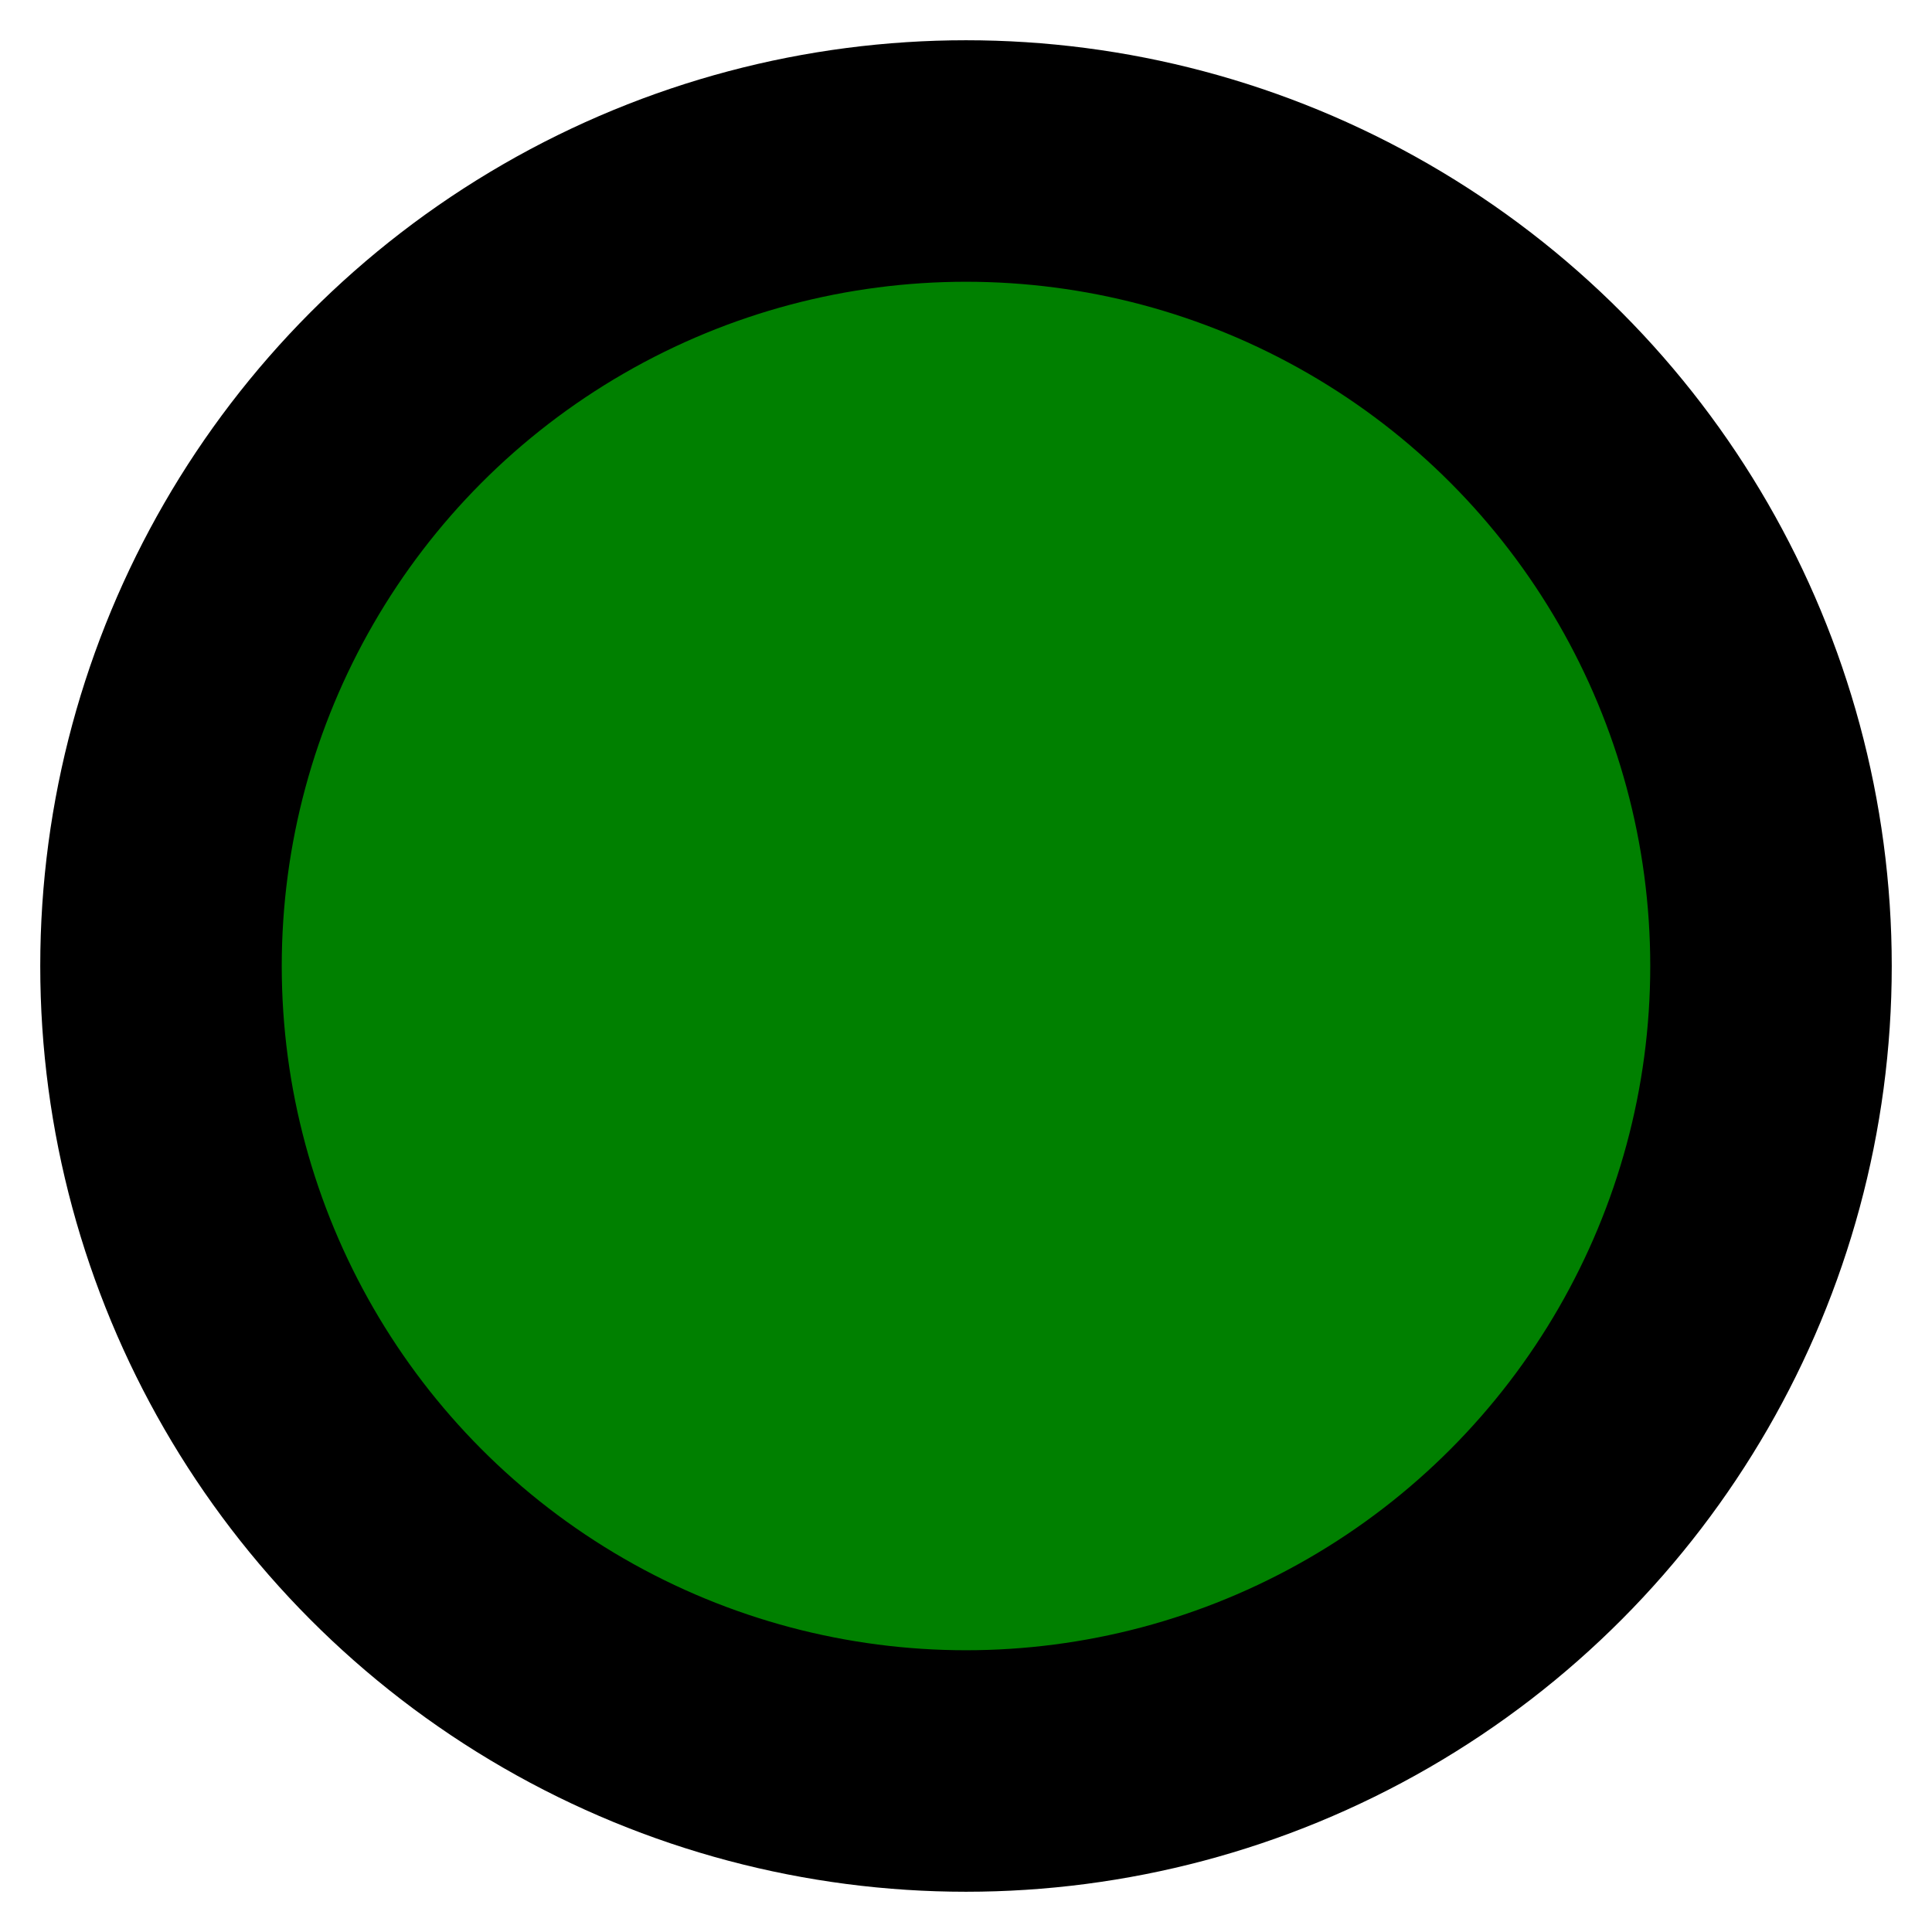 <?xml version="1.0" encoding="utf-8"?>
<svg version="1.1"
    xmlns="http://www.w3.org/2000/svg"
    xmlns:xlink="http://www.w3.org/1999/xlink"
    xmlns:a="http://ns.adobe.com/AdobeSVGViewerExtensions/3.0/"
    x="0px"
    y="0px"
    width="24px"
    height="24px"
    viewBox="0 0 24 24"
    style="overflow:visible;enable-background:new 0 0 24 24;"
    xml:space="preserve"
    preserveAspectRatio="xMinYMid meet">
    <circle cx="12" cy="12" r="10" stroke="black" stroke-width="3" fill="green" />
</svg>
